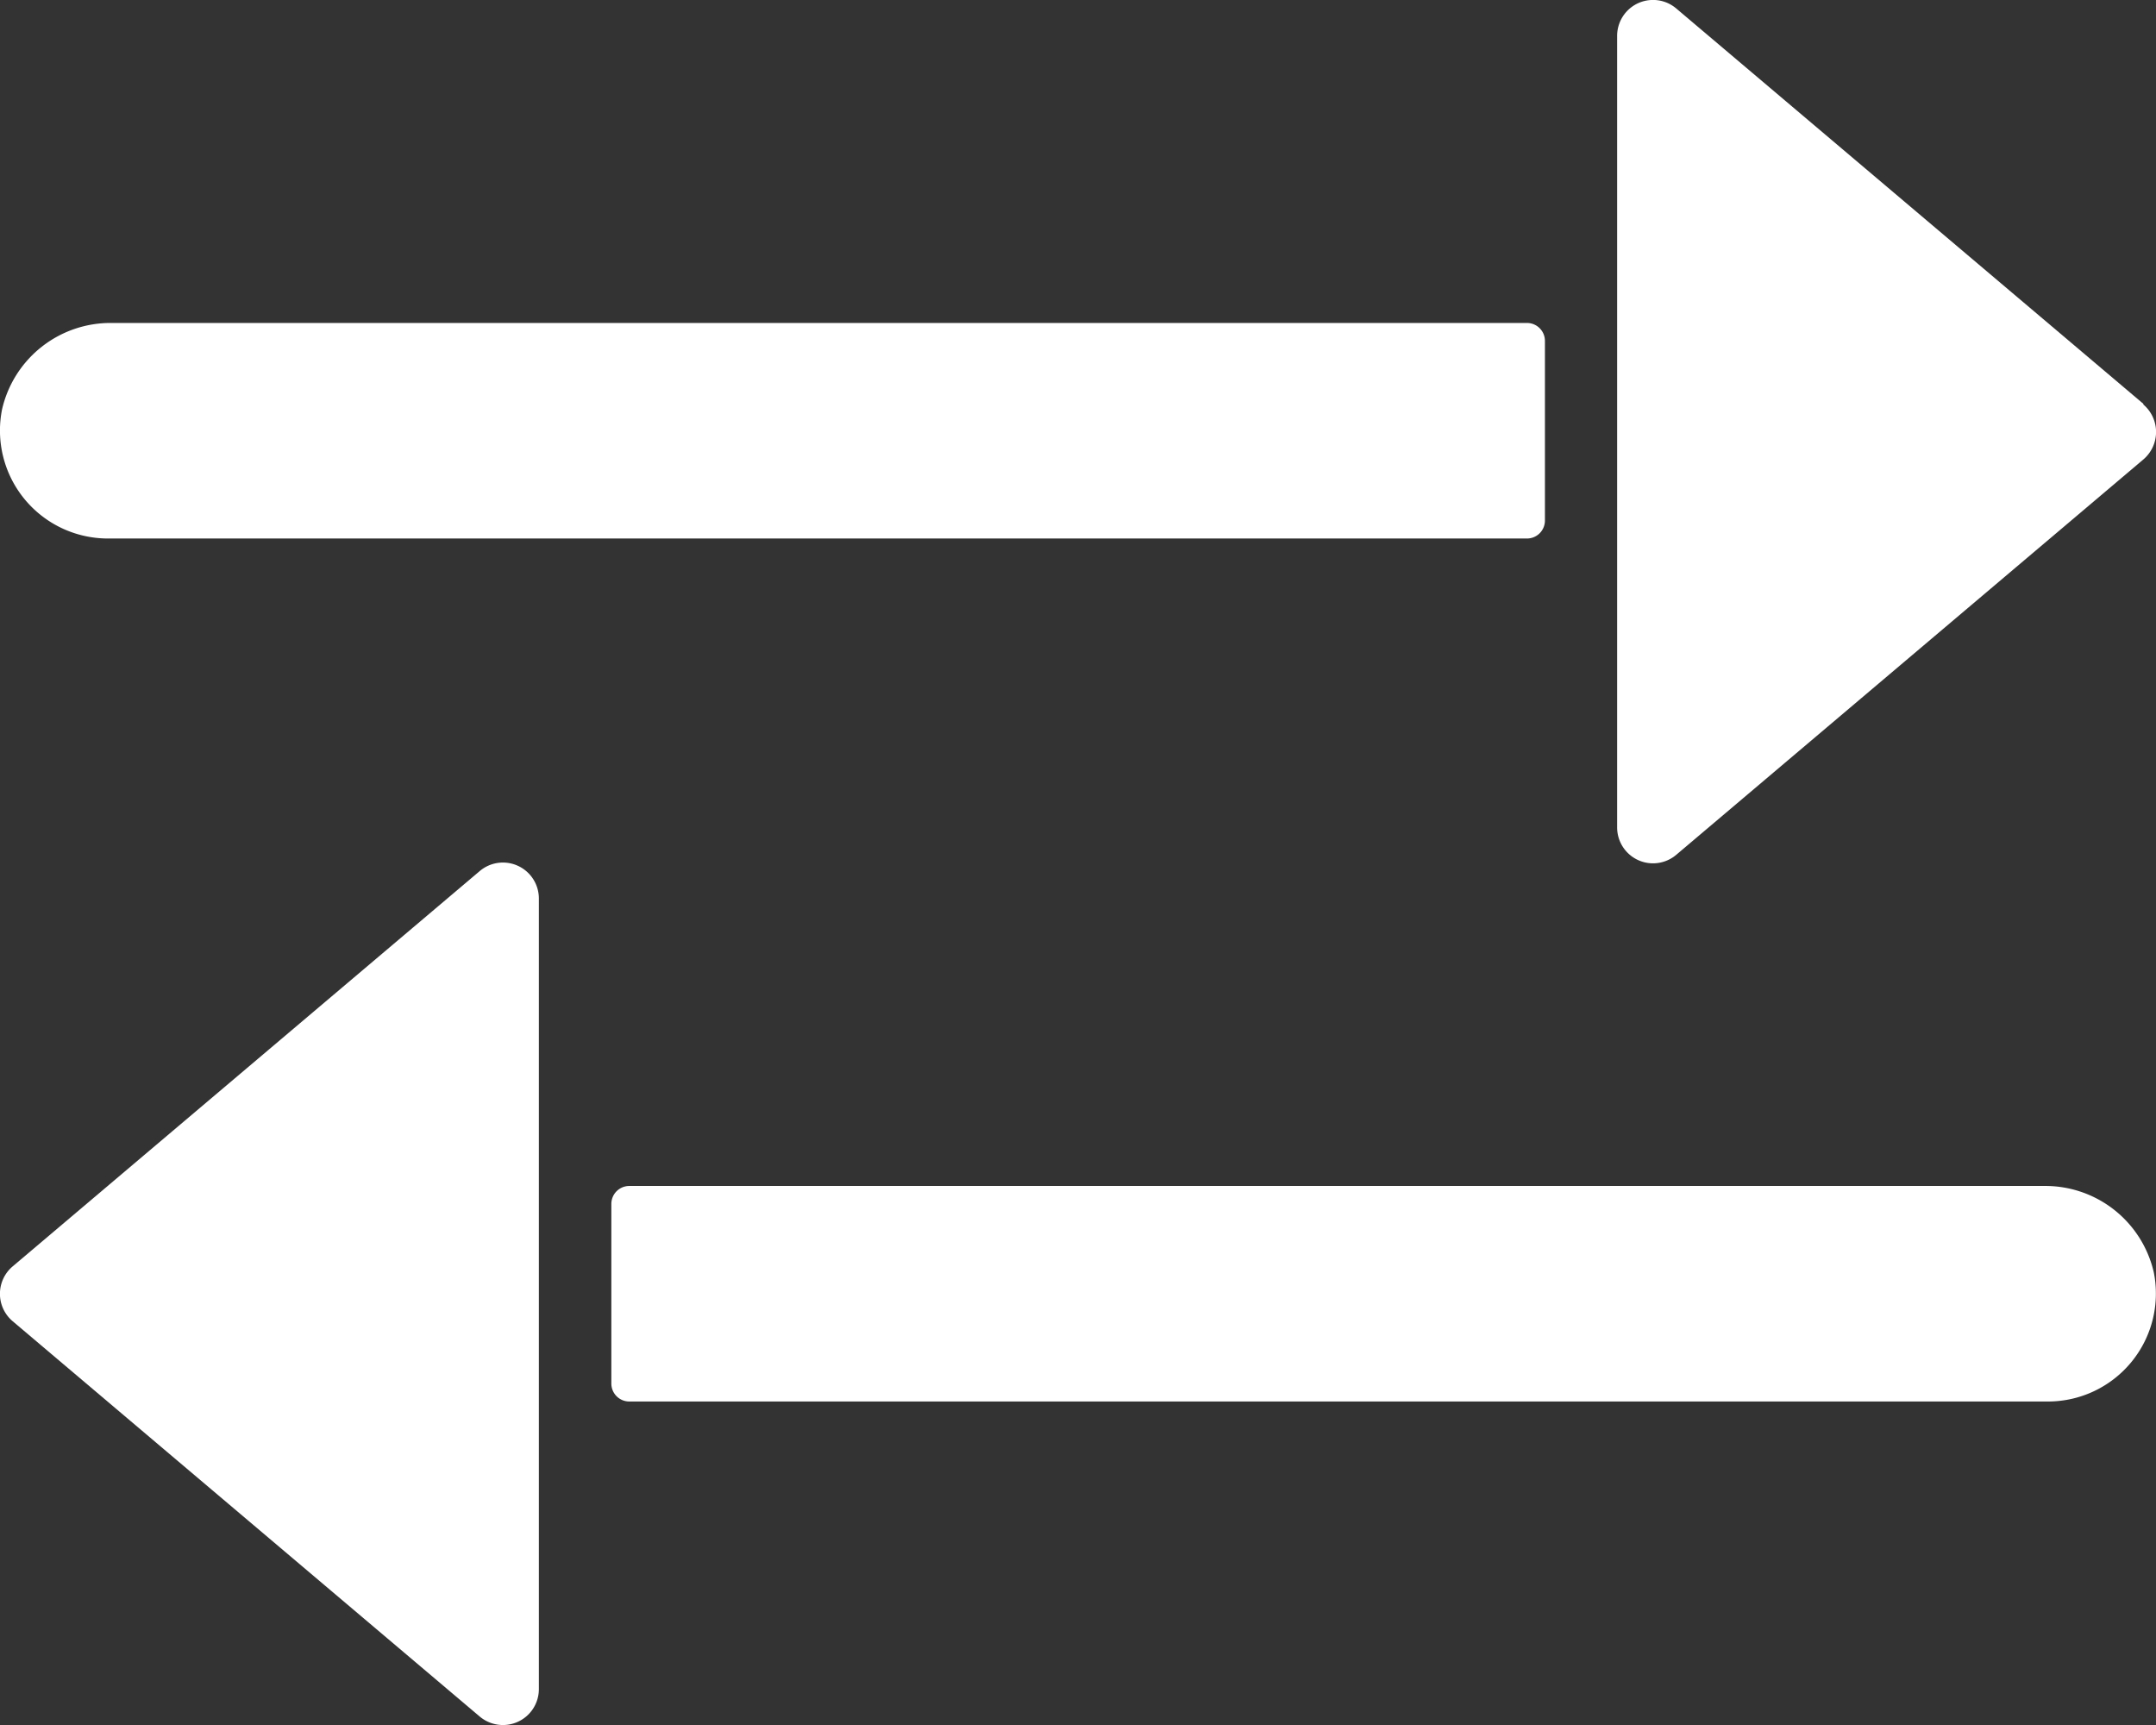 <svg id="reverse" xmlns="http://www.w3.org/2000/svg" width="15.496" height="12.397" viewBox="0 0 15.496 12.397">
  <rect x="0" y="0" width="15.496" height="12.397" fill="#333333" stroke="none"/>
  <g id="Group_483" data-name="Group 483" transform="translate(0 2.325)">
    <g id="Group_482" data-name="Group 482" transform="translate(0 0)">
      <path id="Path_1482" data-name="Path 1482" d="M10.976,128H.805a.8.8,0,0,0-.79.62.776.776,0,0,0,.76.929h10.2a.129.129,0,0,0,.129-.129v-1.291A.129.129,0,0,0,10.976,128Z" transform="translate(0 -128.004)" fill="#fff"/>
    </g>
  </g>
  <g id="Group_485" data-name="Group 485" transform="translate(11.622 0)">
    <g id="Group_484" data-name="Group 484" transform="translate(0 0)">
      <path id="Path_1483" data-name="Path 1483" d="M387.784,54.1l-3.357-2.841a.258.258,0,0,0-.425.2v5.682a.258.258,0,0,0,.425.2l3.357-2.841a.259.259,0,0,0,0-.395Z" transform="translate(-384.001 -51.198)" fill="#fff"/>
    </g>
  </g>
  <g id="Group_487" data-name="Group 487" transform="translate(0 6.199)">
    <g id="Group_486" data-name="Group 486" transform="translate(0 0)">
      <path id="Path_1484" data-name="Path 1484" d="M3.725,256.031a.258.258,0,0,0-.276.037L.092,258.909a.258.258,0,0,0,0,.394l3.357,2.841a.259.259,0,0,0,.167.061.258.258,0,0,0,.258-.258v-5.682A.258.258,0,0,0,3.725,256.031Z" transform="translate(-0.001 -256.007)" fill="#fff"/>
    </g>
  </g>
  <g id="Group_489" data-name="Group 489" transform="translate(4.39 8.523)">
    <g id="Group_488" data-name="Group 488" transform="translate(0 0)">
      <path id="Path_1485" data-name="Path 1485" d="M156.157,333.424a.8.8,0,0,0-.79-.62H145.2a.129.129,0,0,0-.129.129v1.291a.129.129,0,0,0,.129.129h10.2A.776.776,0,0,0,156.157,333.424Z" transform="translate(-145.067 -332.804)" fill="#fff"/>
    </g>
  </g>
</svg>
